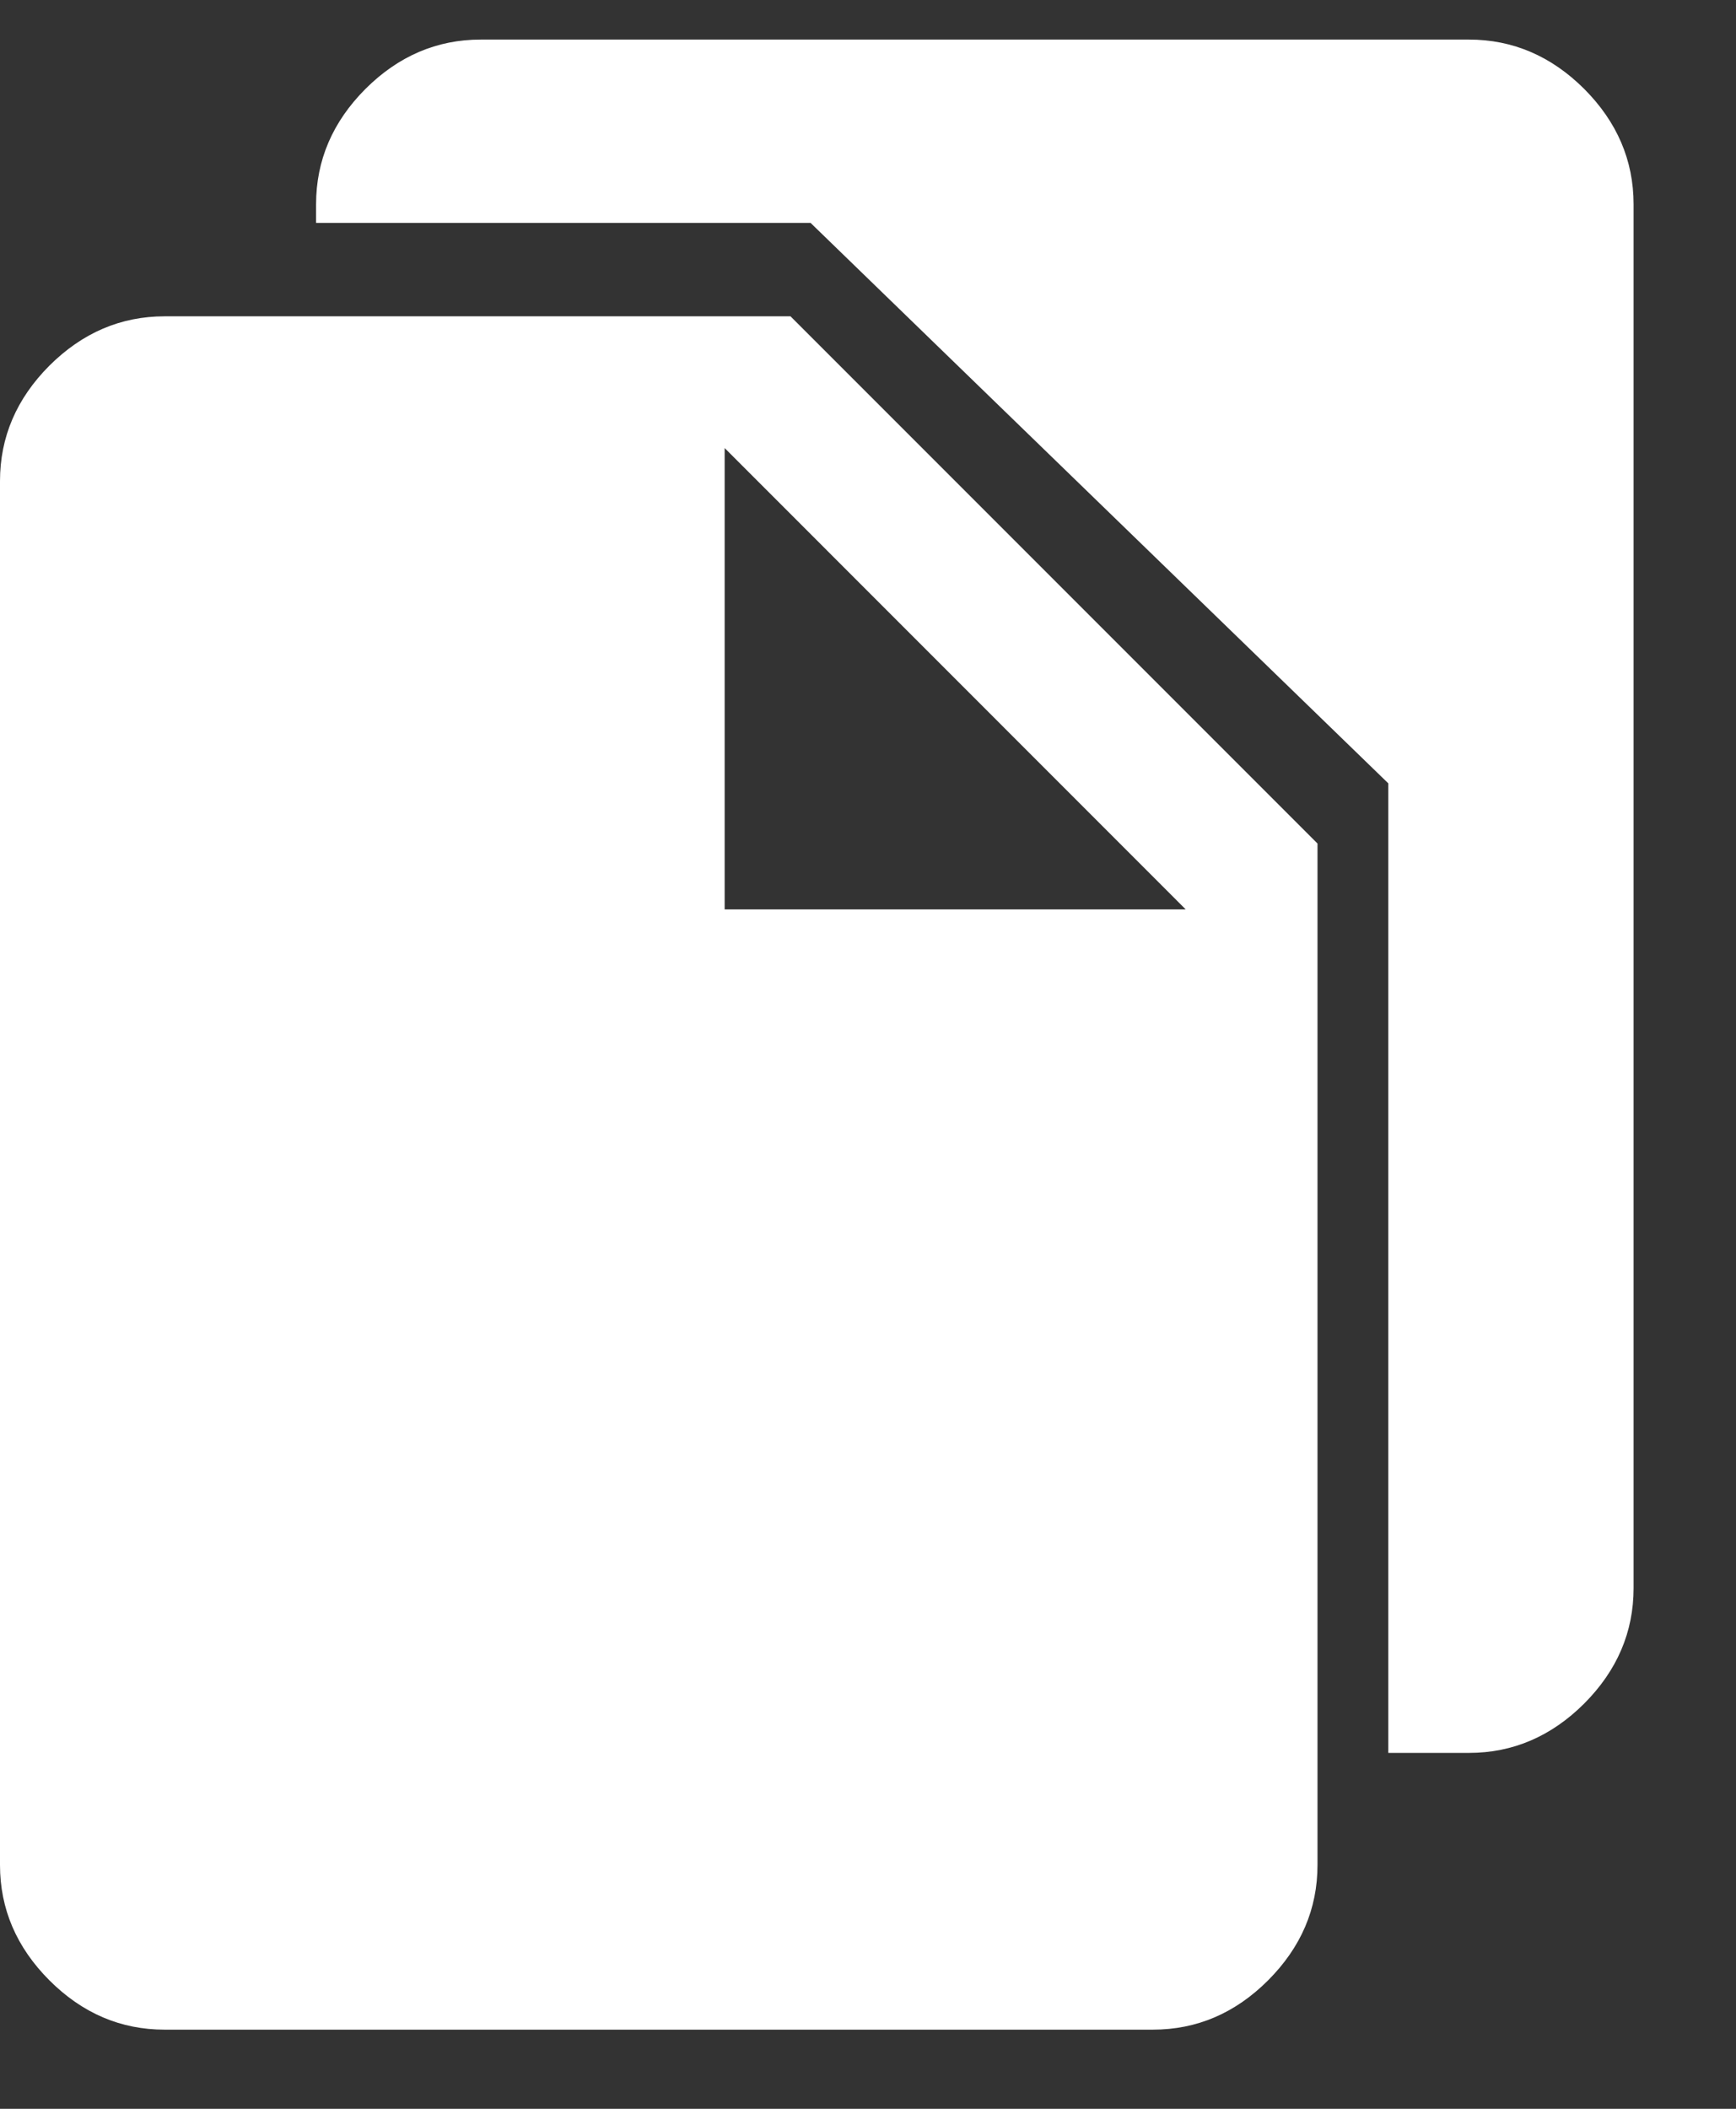 <?xml version="1.0" encoding="UTF-8"?>
<svg width="14px" height="17px" viewBox="0 0 14 17" version="1.1" xmlns="http://www.w3.org/2000/svg" xmlns:xlink="http://www.w3.org/1999/xlink">
    <rect x="0" y="0" width="14" height="17" fill="#333333" stroke="none"/>
    <!-- Generator: Sketch 50.2 (55047) - http://www.bohemiancoding.com/sketch -->
    <title>Copy Copy 2@3x</title>
    <desc>Created with Sketch.</desc>
    <defs></defs>
    <g id="Page-1" stroke="none" stroke-width="1" fill="none" fill-rule="evenodd">
        <g id="Copy-Copy-2" fill="#FFFFFF">
            <path d="M9.187,12.653 L13.175,12.653 L13.175,12.803 C13.175,13.157 13.042,13.467 12.777,13.733 C12.511,13.998 12.201,14.131 11.847,14.131 L3.878,14.131 C3.524,14.131 3.214,13.998 2.948,13.733 C2.683,13.467 2.55,13.157 2.55,12.803 L2.55,1.647 C2.55,1.293 2.683,0.983 2.948,0.717 C3.214,0.452 3.524,0.319 3.878,0.319 L4.528,0.319 L4.528,8.135 L9.187,12.653 Z" id="ion-android-document---Ionicons-Copy" transform="translate(7.862, 7.225) scale(-1, -1) translate(-7.862, -7.225) "></path>
            <g id="Group" transform="translate(0, 2.55)">
                <path d="M6.375,0 L10.625,4.25 L10.625,12.484 C10.625,12.839 10.492,13.148 10.227,13.414 C9.961,13.68 9.651,13.812 9.297,13.812 L1.328,13.812 C0.974,13.812 0.664,13.68 0.398,13.414 C0.133,13.148 0,12.839 0,12.484 L0,1.328 C0,0.974 0.133,0.664 0.398,0.398 C0.664,0.133 0.974,0 1.328,0 L6.375,0 Z M5.844,4.781 L9.562,4.781 L5.844,1.062 L5.844,4.781 Z" id="Combined-Shape"></path>
            </g>
        </g>
    </g>
</svg>
